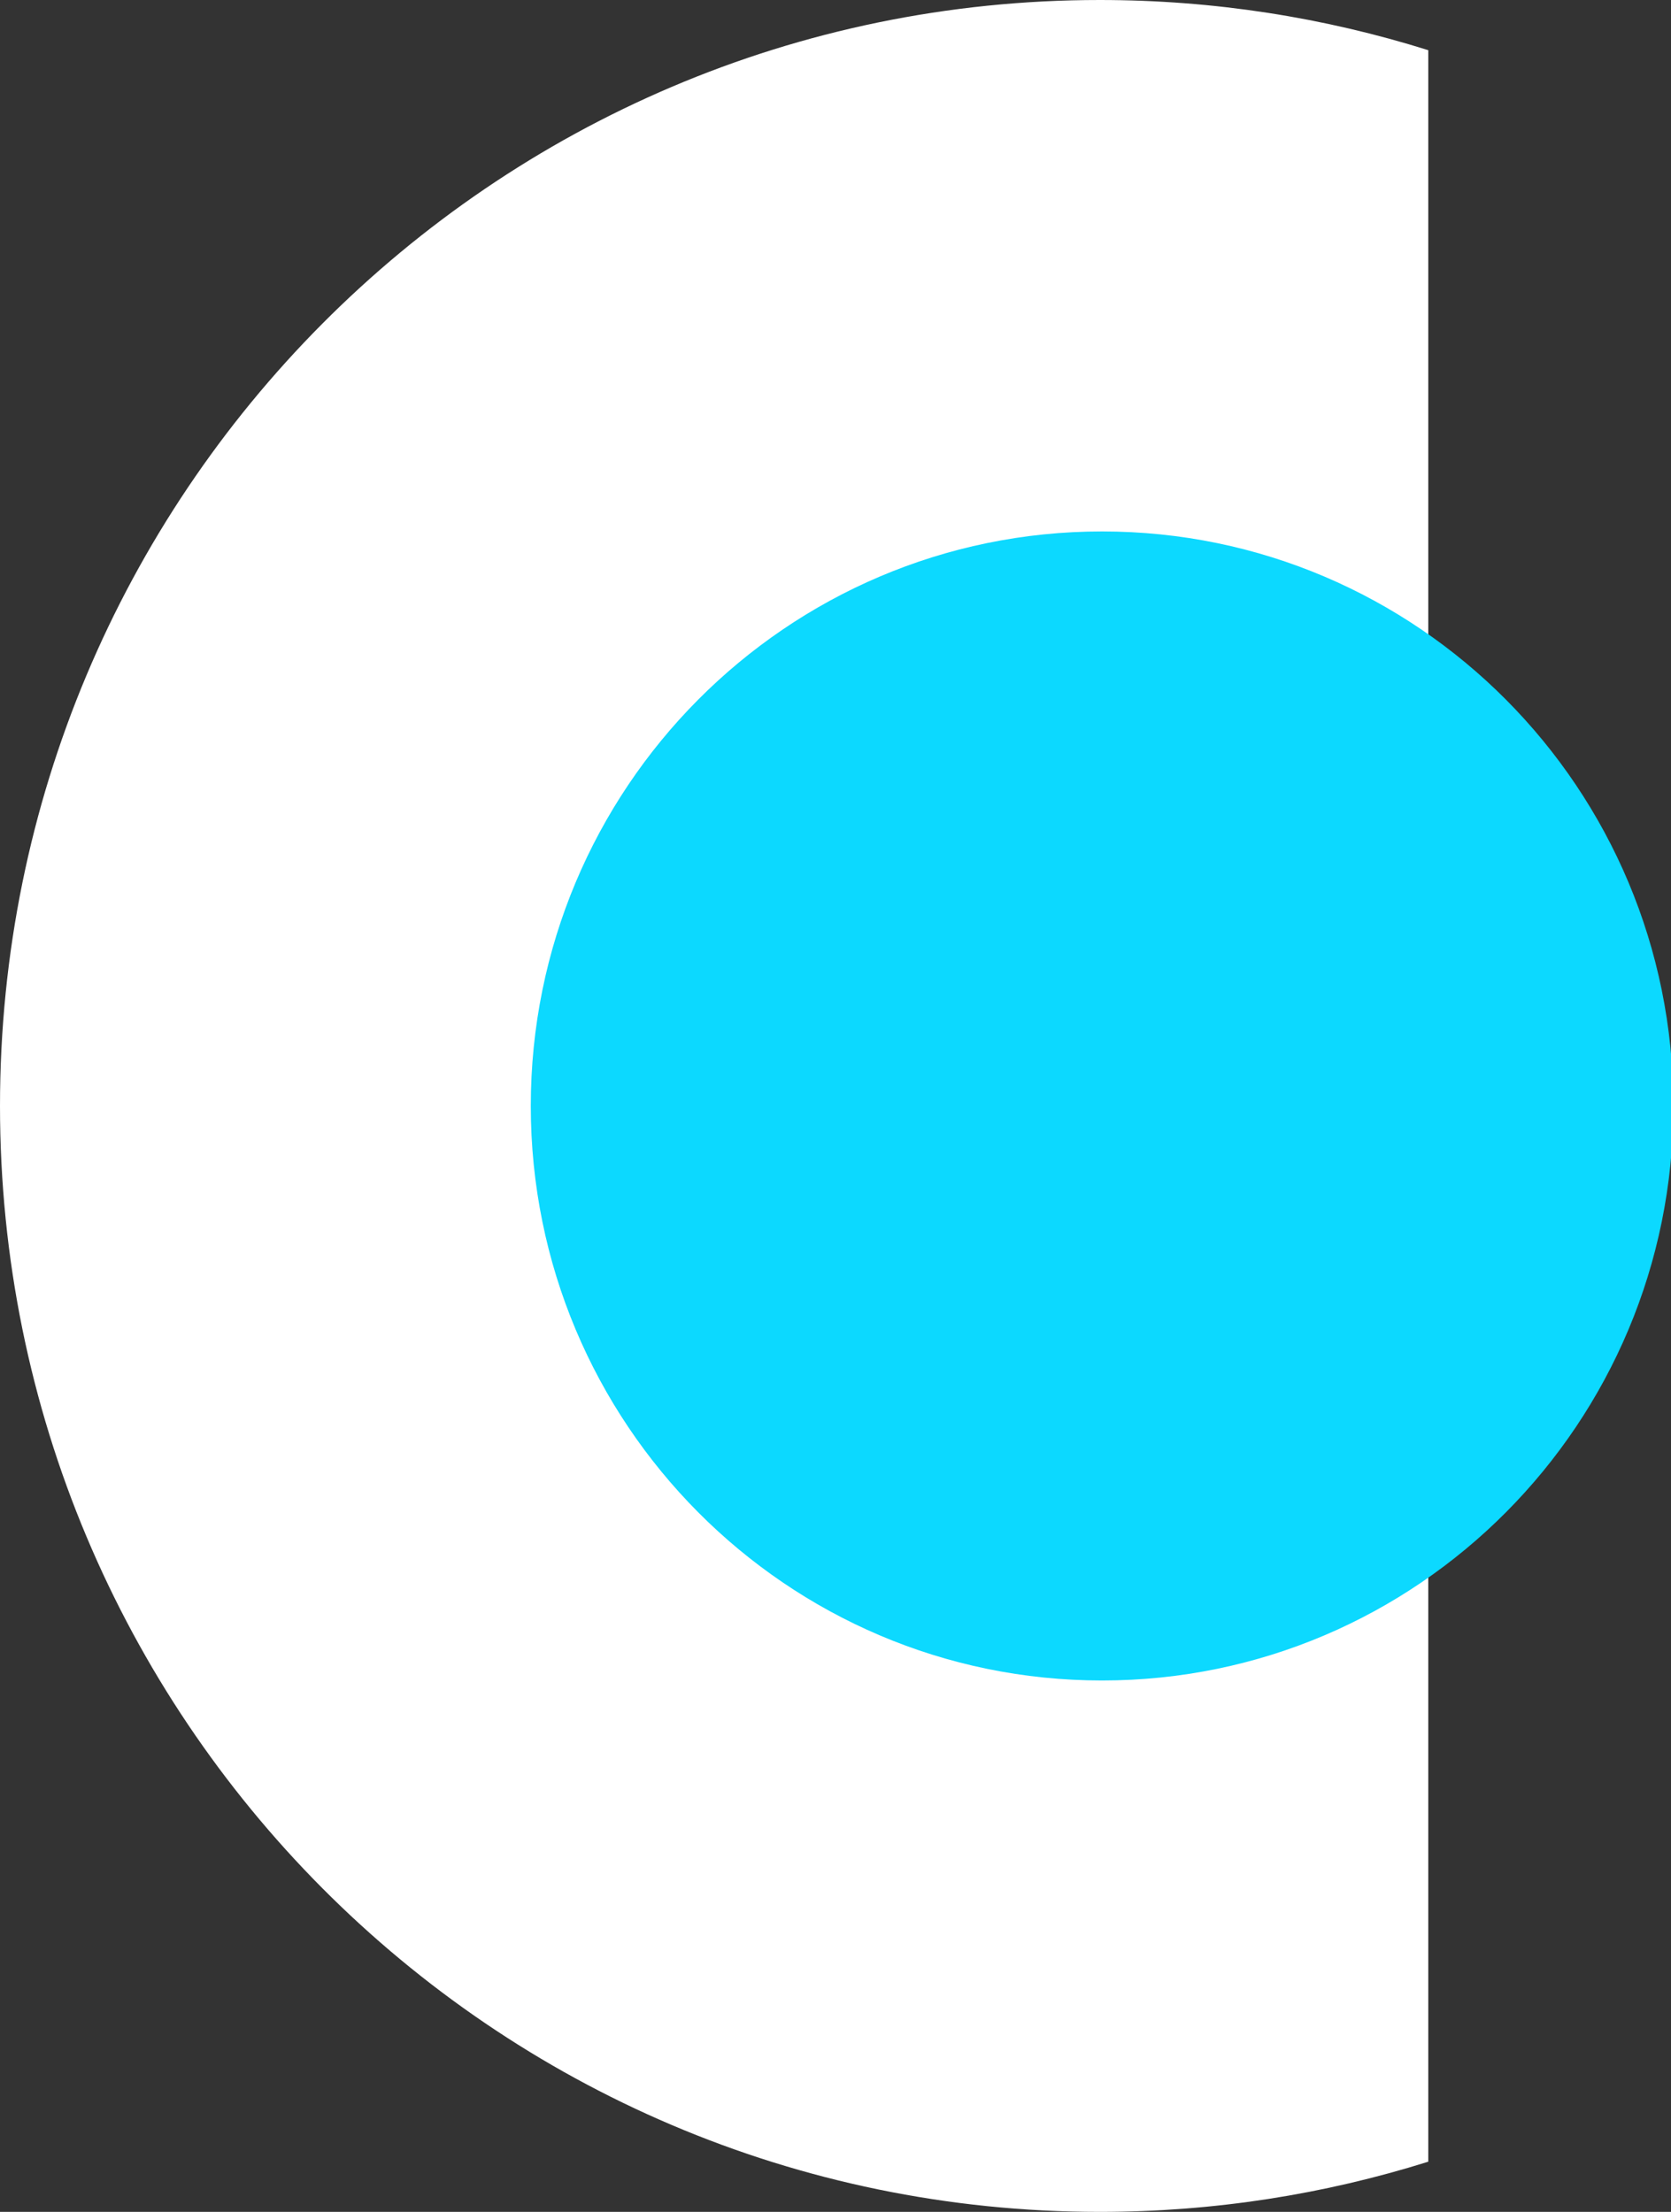 <svg width="34" height="45" viewBox="0 0 34 45" version="1.1" xmlns="http://www.w3.org/2000/svg" xmlns:xlink="http://www.w3.org/1999/xlink">
<rect x="0" y="0" width="34" height="45" fill="#333333" stroke="none"/>
<title>logo-2</title>
<desc>Created using Figma</desc>
<g id="Canvas" transform="translate(-26387 172)">
<g id="logo-2">
<g id="Subtract">
<use xlink:href="#path0_fill" transform="translate(26387 -172)" fill="#FFFFFF"/>
</g>
<g id="Ellipse 2">
<use xlink:href="#path1_fill" transform="translate(26397.8 -161.188)" fill="#0CD9FF"/>
</g>
</g>
</g>
<defs>
<path id="path0_fill" fill-rule="evenodd" d="M 29.061 1.021C 26.949 0.358 24.705 0 22.377 0C 10.018 0 0 10.074 0 22.5C 0 34.926 10.018 45 22.377 45C 24.705 45 26.949 44.642 29.061 43.979L 29.061 1.021Z"/>
<path id="path1_fill" d="M 23.248 11.688C 23.248 18.144 18.044 23.377 11.624 23.377C 5.204 23.377 0 18.144 0 11.688C 0 5.233 5.204 0 11.624 0C 18.044 0 23.248 5.233 23.248 11.688Z"/>
</defs>
</svg>
